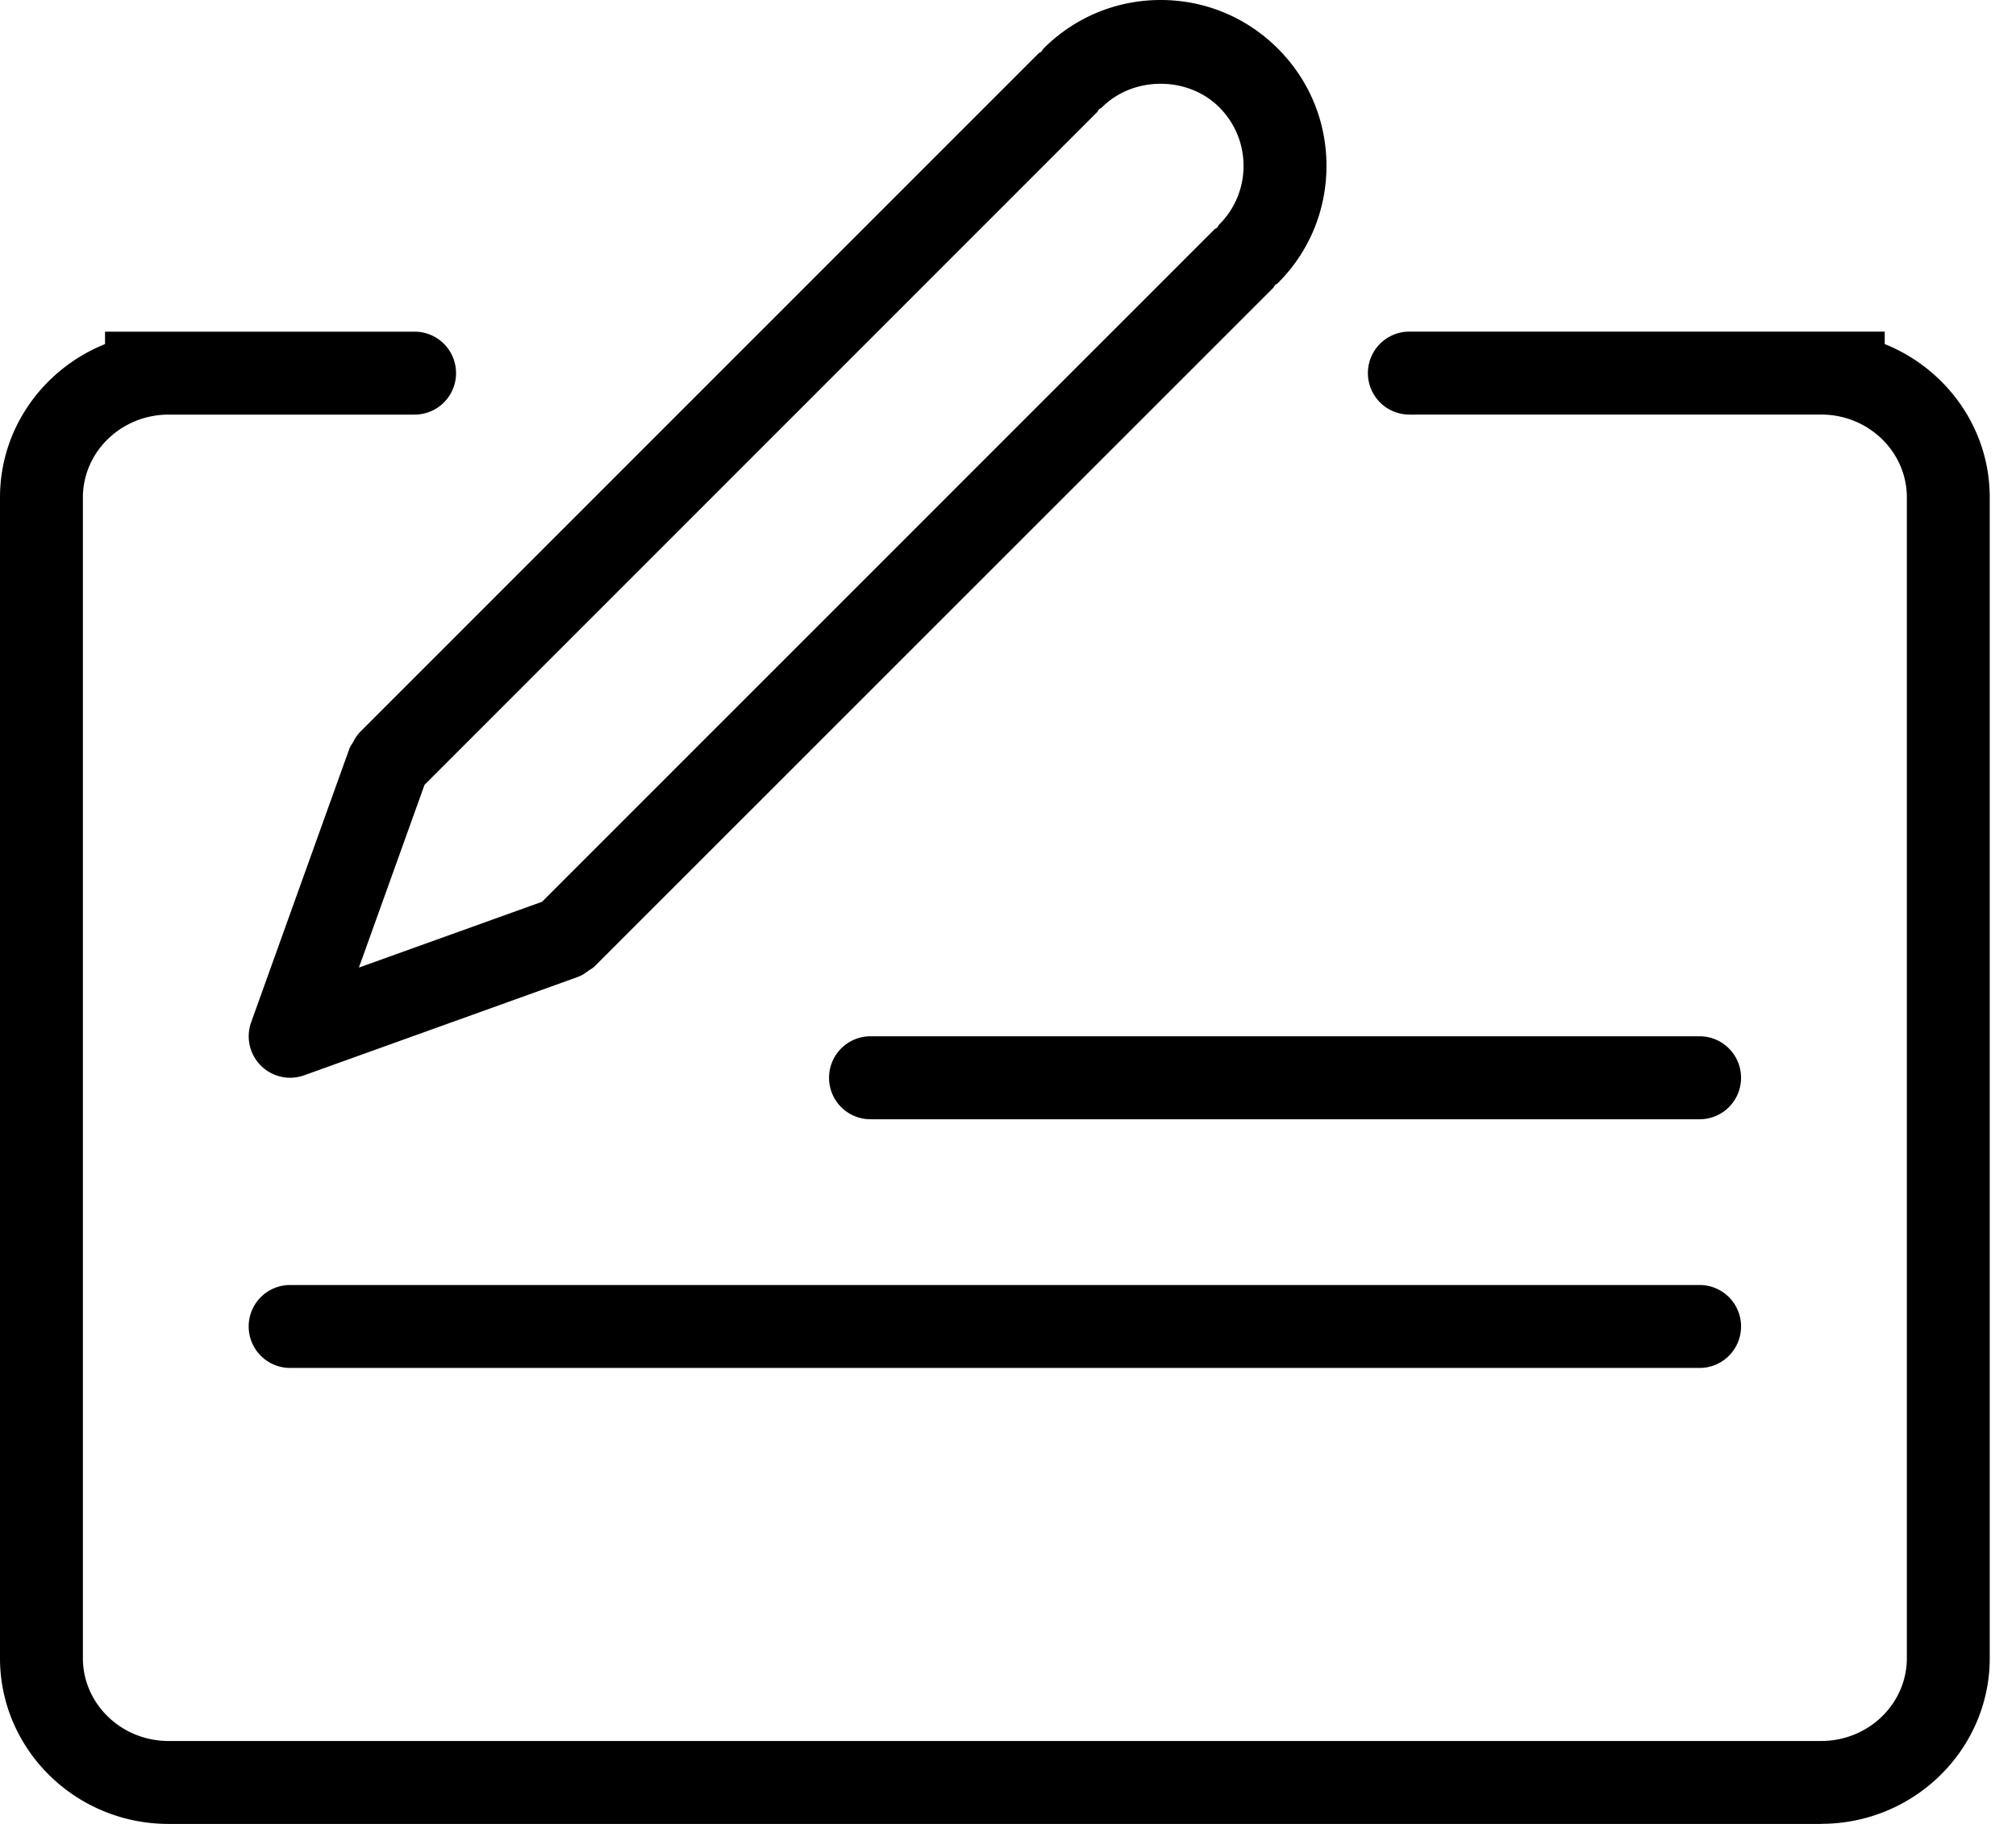 <svg xmlns="http://www.w3.org/2000/svg" viewBox="0 0 42 38">
  <defs/>
  <path fill="currentColor" fill-rule="evenodd" d="M26.623 5.899c-.018.018-.041.024-.06.041-.016.019-.023.044-.042.062L12.373 20.148c-.006.006-.015.008-.021.014-.025.024-.059.037-.086.058-.066.048-.13.096-.205.123-.003.002-.006.004-.009.006l-5.715 2.054a.88.88 0 01-.292.051.864.864 0 01-.813-1.155l2.053-5.718c.003-.008.009-.012.012-.02.012-.033.038-.06.054-.091.039-.072.077-.142.132-.198.002-.003.003-.006.005-.009l14.145-14.147c.019-.019.044-.026.064-.042.016-.019.022-.043.041-.061C22.392.36 23.259 0 24.181 0c.922 0 1.789.36 2.442 1.013.653.652 1.012 1.52 1.012 2.442 0 .924-.359 1.791-1.013 2.443zm-3.663-3.664c-.019.019-.044.026-.064.042-.016.019-.022.043-.041.061L8.844 16.352l-1.367 3.807 3.815-1.371 14.007-14.007c.018-.018.042-.024.061-.041.016-.02.023-.045.042-.064a1.715 1.715 0 00.505-1.22c0-.46-.18-.895-.506-1.221-.653-.653-1.79-.653-2.442 0zM37.942 38H3.511C1.575 38 0 36.451 0 34.546V10.364c0-1.444.907-2.68 2.188-3.195V6.91h6.449a.863.863 0 01.864.864.863.863 0 01-.864.864v.001l-3.417-.001H3.509c-.983.002-1.782.776-1.782 1.727v24.181c0 .953.801 1.726 1.784 1.726H37.942c.984 0 1.784-.774 1.784-1.726V10.364c0-.952-.799-1.726-1.782-1.727h-2.863l-5.719.001v-.001a.863.863 0 01-.864-.864c0-.477.386-.864.864-.864h9.903v.259c1.281.516 2.188 1.751 2.188 3.195v24.181c0 1.905-1.575 3.454-3.511 3.454zM36.272 22.455a.863.863 0 01-.864.864H18.136a.863.863 0 01-.864-.864c0-.477.386-.865.864-.865h17.272c.478 0 .864.388.864.865zm-.864 6.045c.478 0 .864-.387.864-.865 0-.476-.386-.863-.864-.863H6.045c-.478 0-.864.387-.864.863 0 .478.386.865.864.865h29.363z"/>
</svg>

